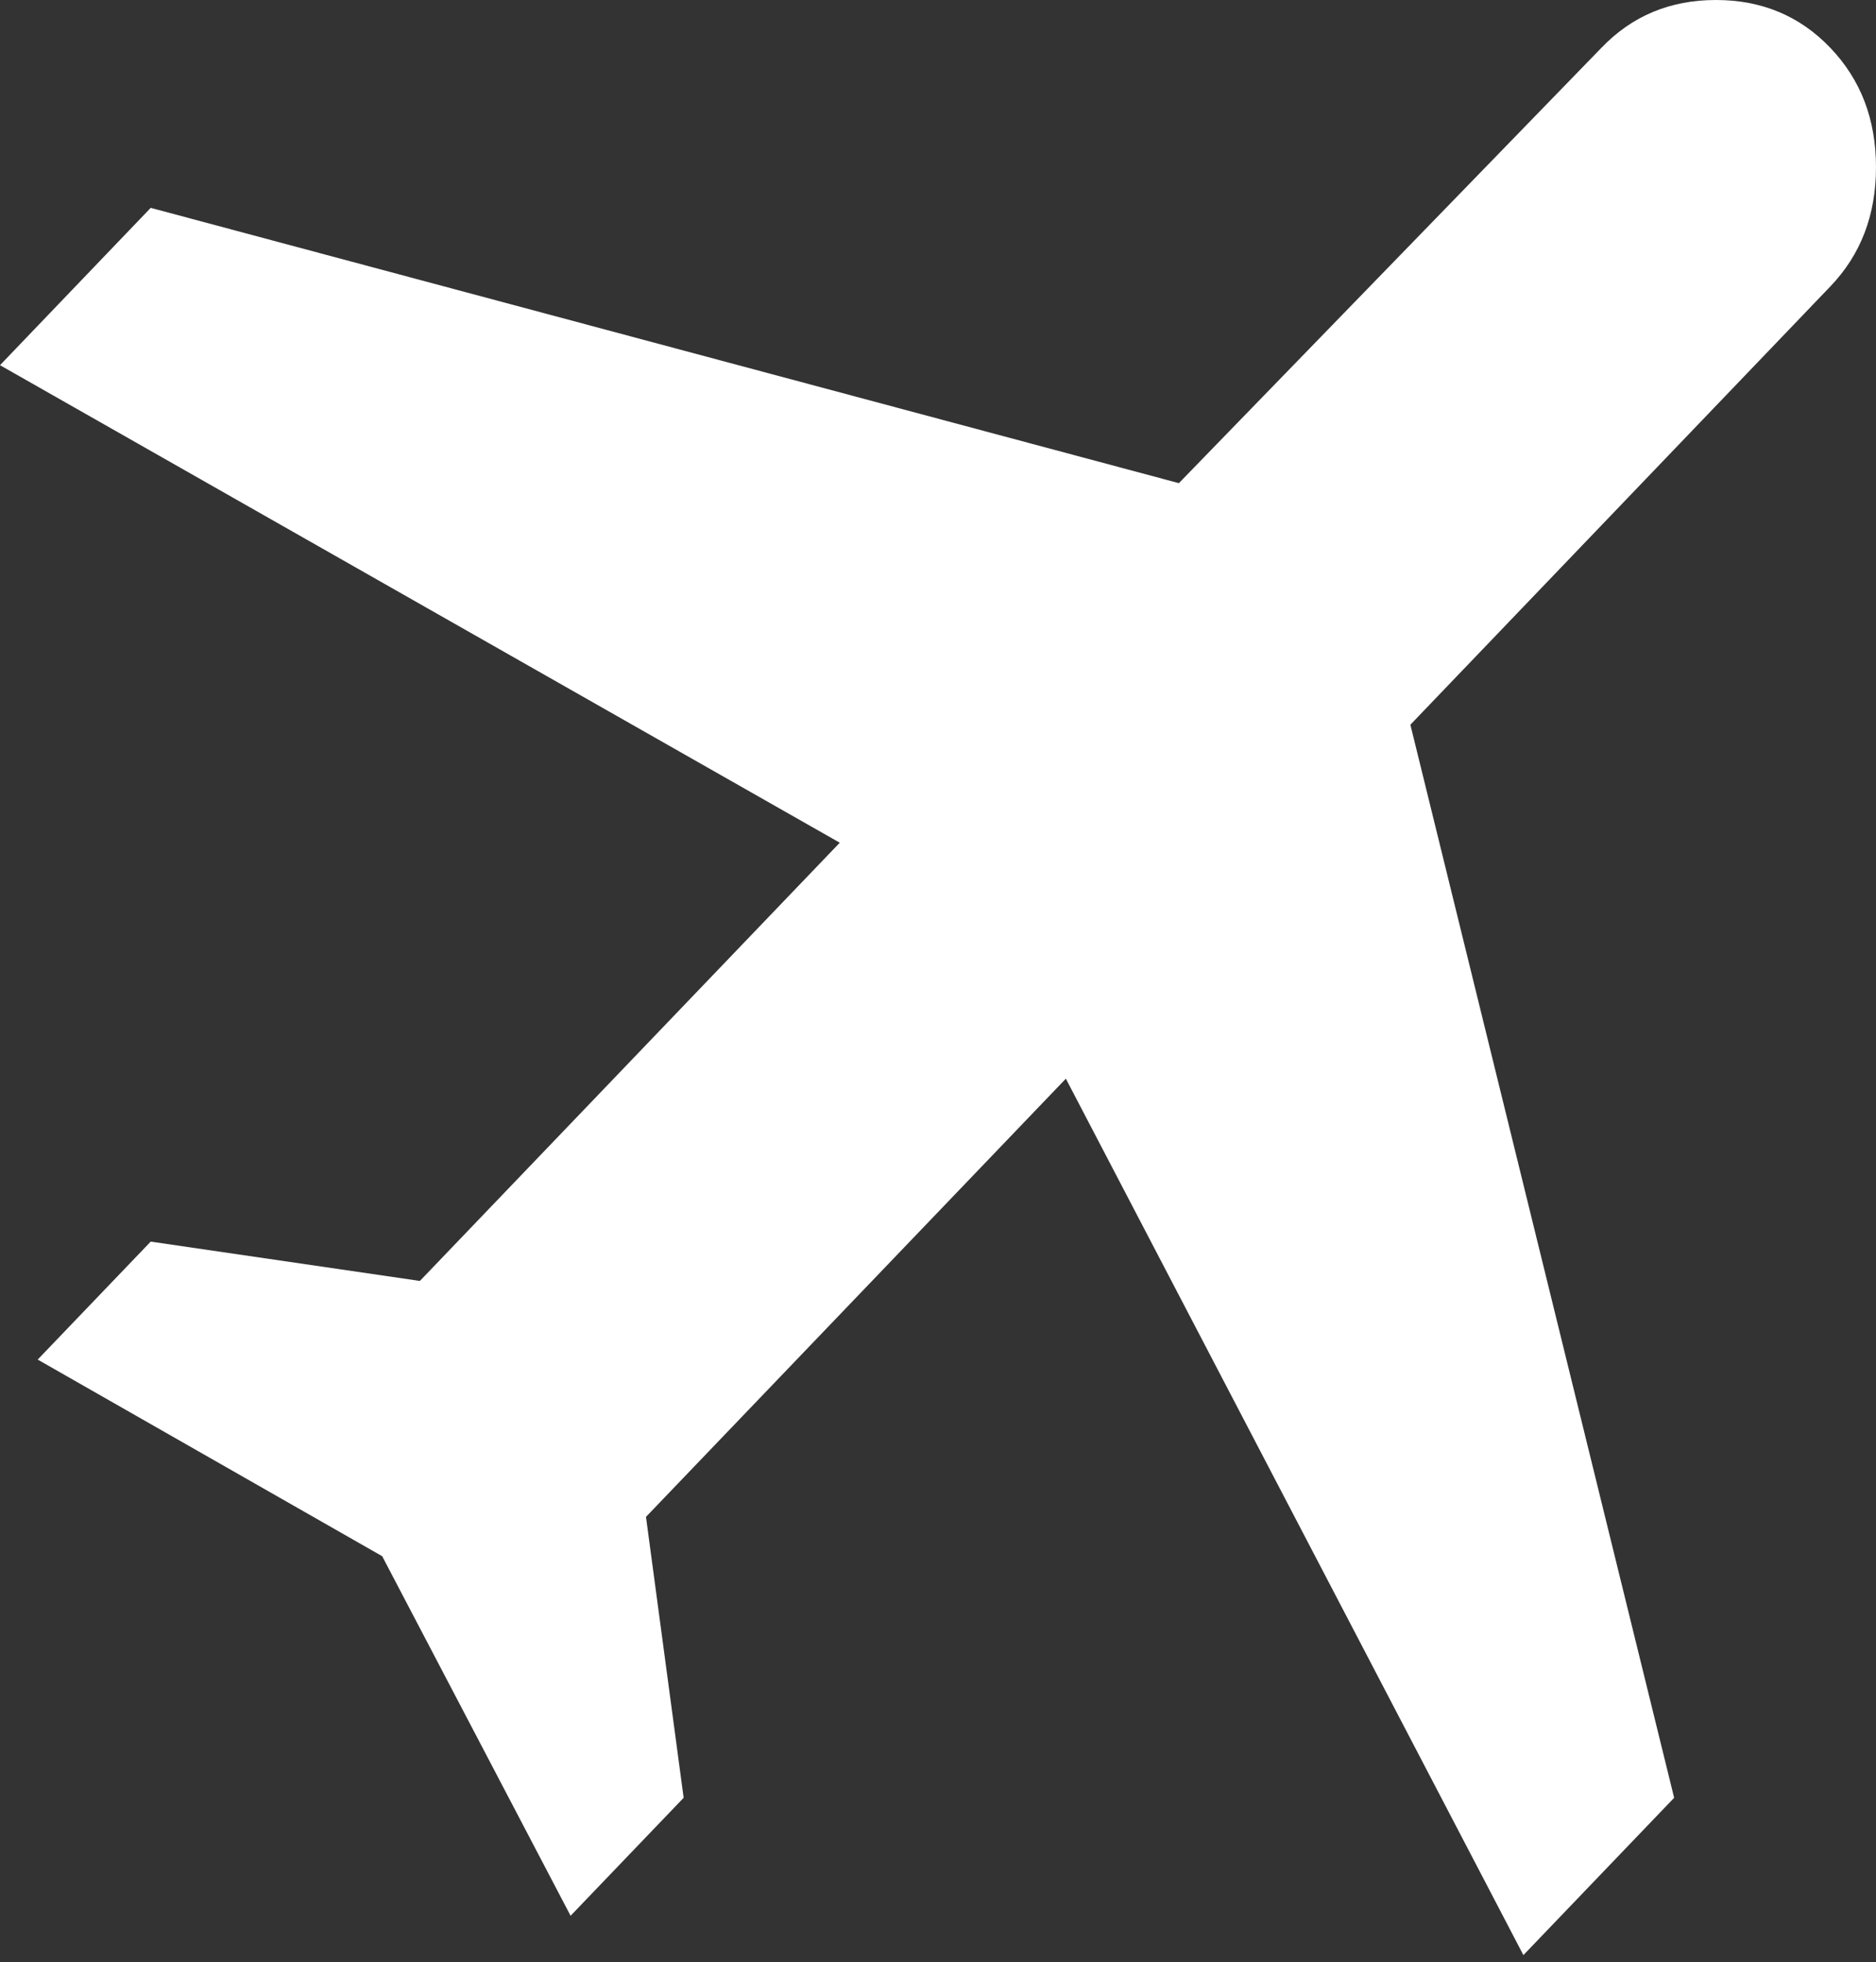<svg width="65" height="68" viewBox="0 0 65 68" fill="none" xmlns="http://www.w3.org/2000/svg">
<rect x="0" y="0" width="65" height="68" fill="#333333" stroke="none"/>
<path d="M13.242 53.928L1.306 47.114L5.222 43.026L14.548 44.389L29.096 29.203L0 12.655L5.222 7.203L40.846 16.743L55.488 1.655C56.545 0.552 57.867 0 59.453 0C61.04 0 62.36 0.552 63.415 1.655C64.472 2.758 65 4.138 65 5.794C65 7.45 64.472 8.828 63.415 9.929L48.867 25.114L58.006 62.3L52.783 67.751L36.93 37.38L22.382 52.565L23.687 62.3L19.77 66.388L13.242 53.928Z" fill="white"/>
</svg>
